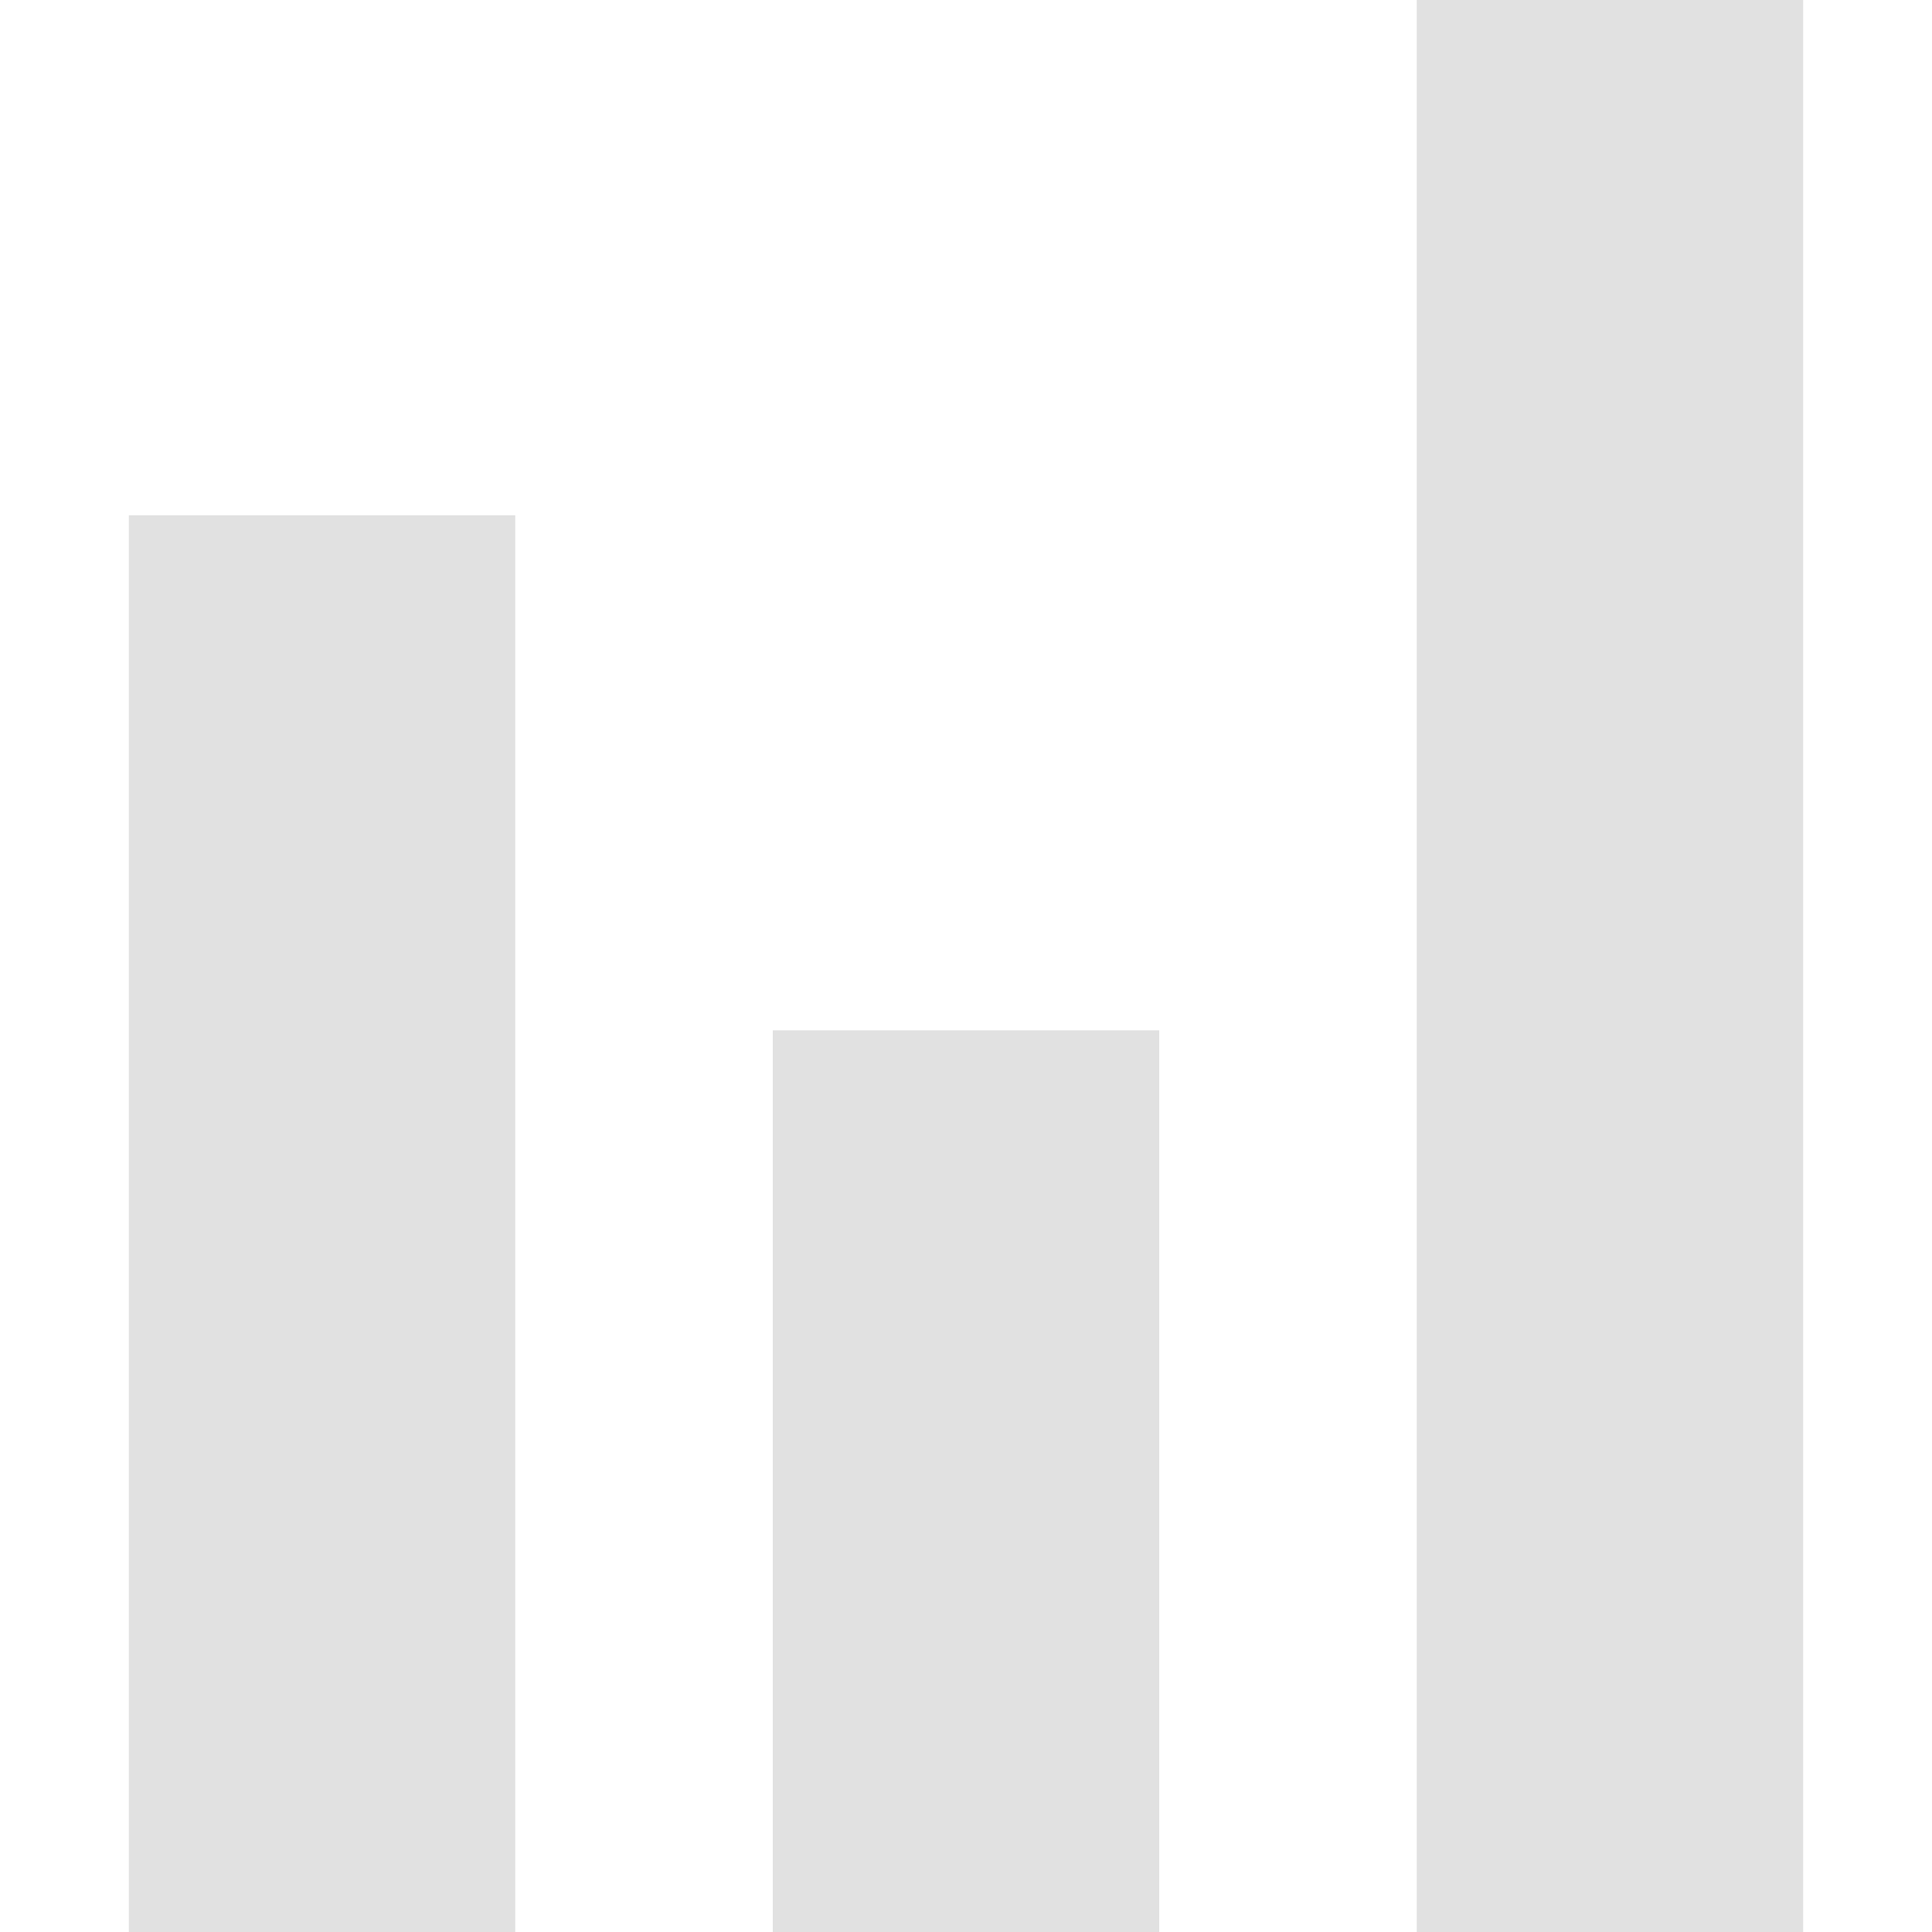 <svg xmlns="http://www.w3.org/2000/svg" style="isolation:isolate" width="16" height="16" version="1.1" id="svg87215"><defs id="defs87207"><style id="current-color-scheme" type="text/css">.ColorScheme-Text{color:#e1e1e1}</style><clipPath id="_clipPath_I3Ddxpk8RSXBReF4RwGVSnqfX8CFcjG9"><path d="M0 0h16v16H0z" id="path87204"/></clipPath></defs><g clip-path="url(#_clipPath_I3Ddxpk8RSXBReF4RwGVSnqfX8CFcjG9)" id="g87213"><path class="ColorScheme-Text" fill-opacity="0" fill="currentColor" d="M0 0h16v16H0z" id="path87209"/><path class="ColorScheme-Text" d="M11.733 0v16h3.2V0h-3.2zM1.067 4.267V16h3.2V4.267h-3.2zM6.4 8.533V16h3.2V8.533H6.4z" fill="currentColor" id="path87211"/></g></svg>